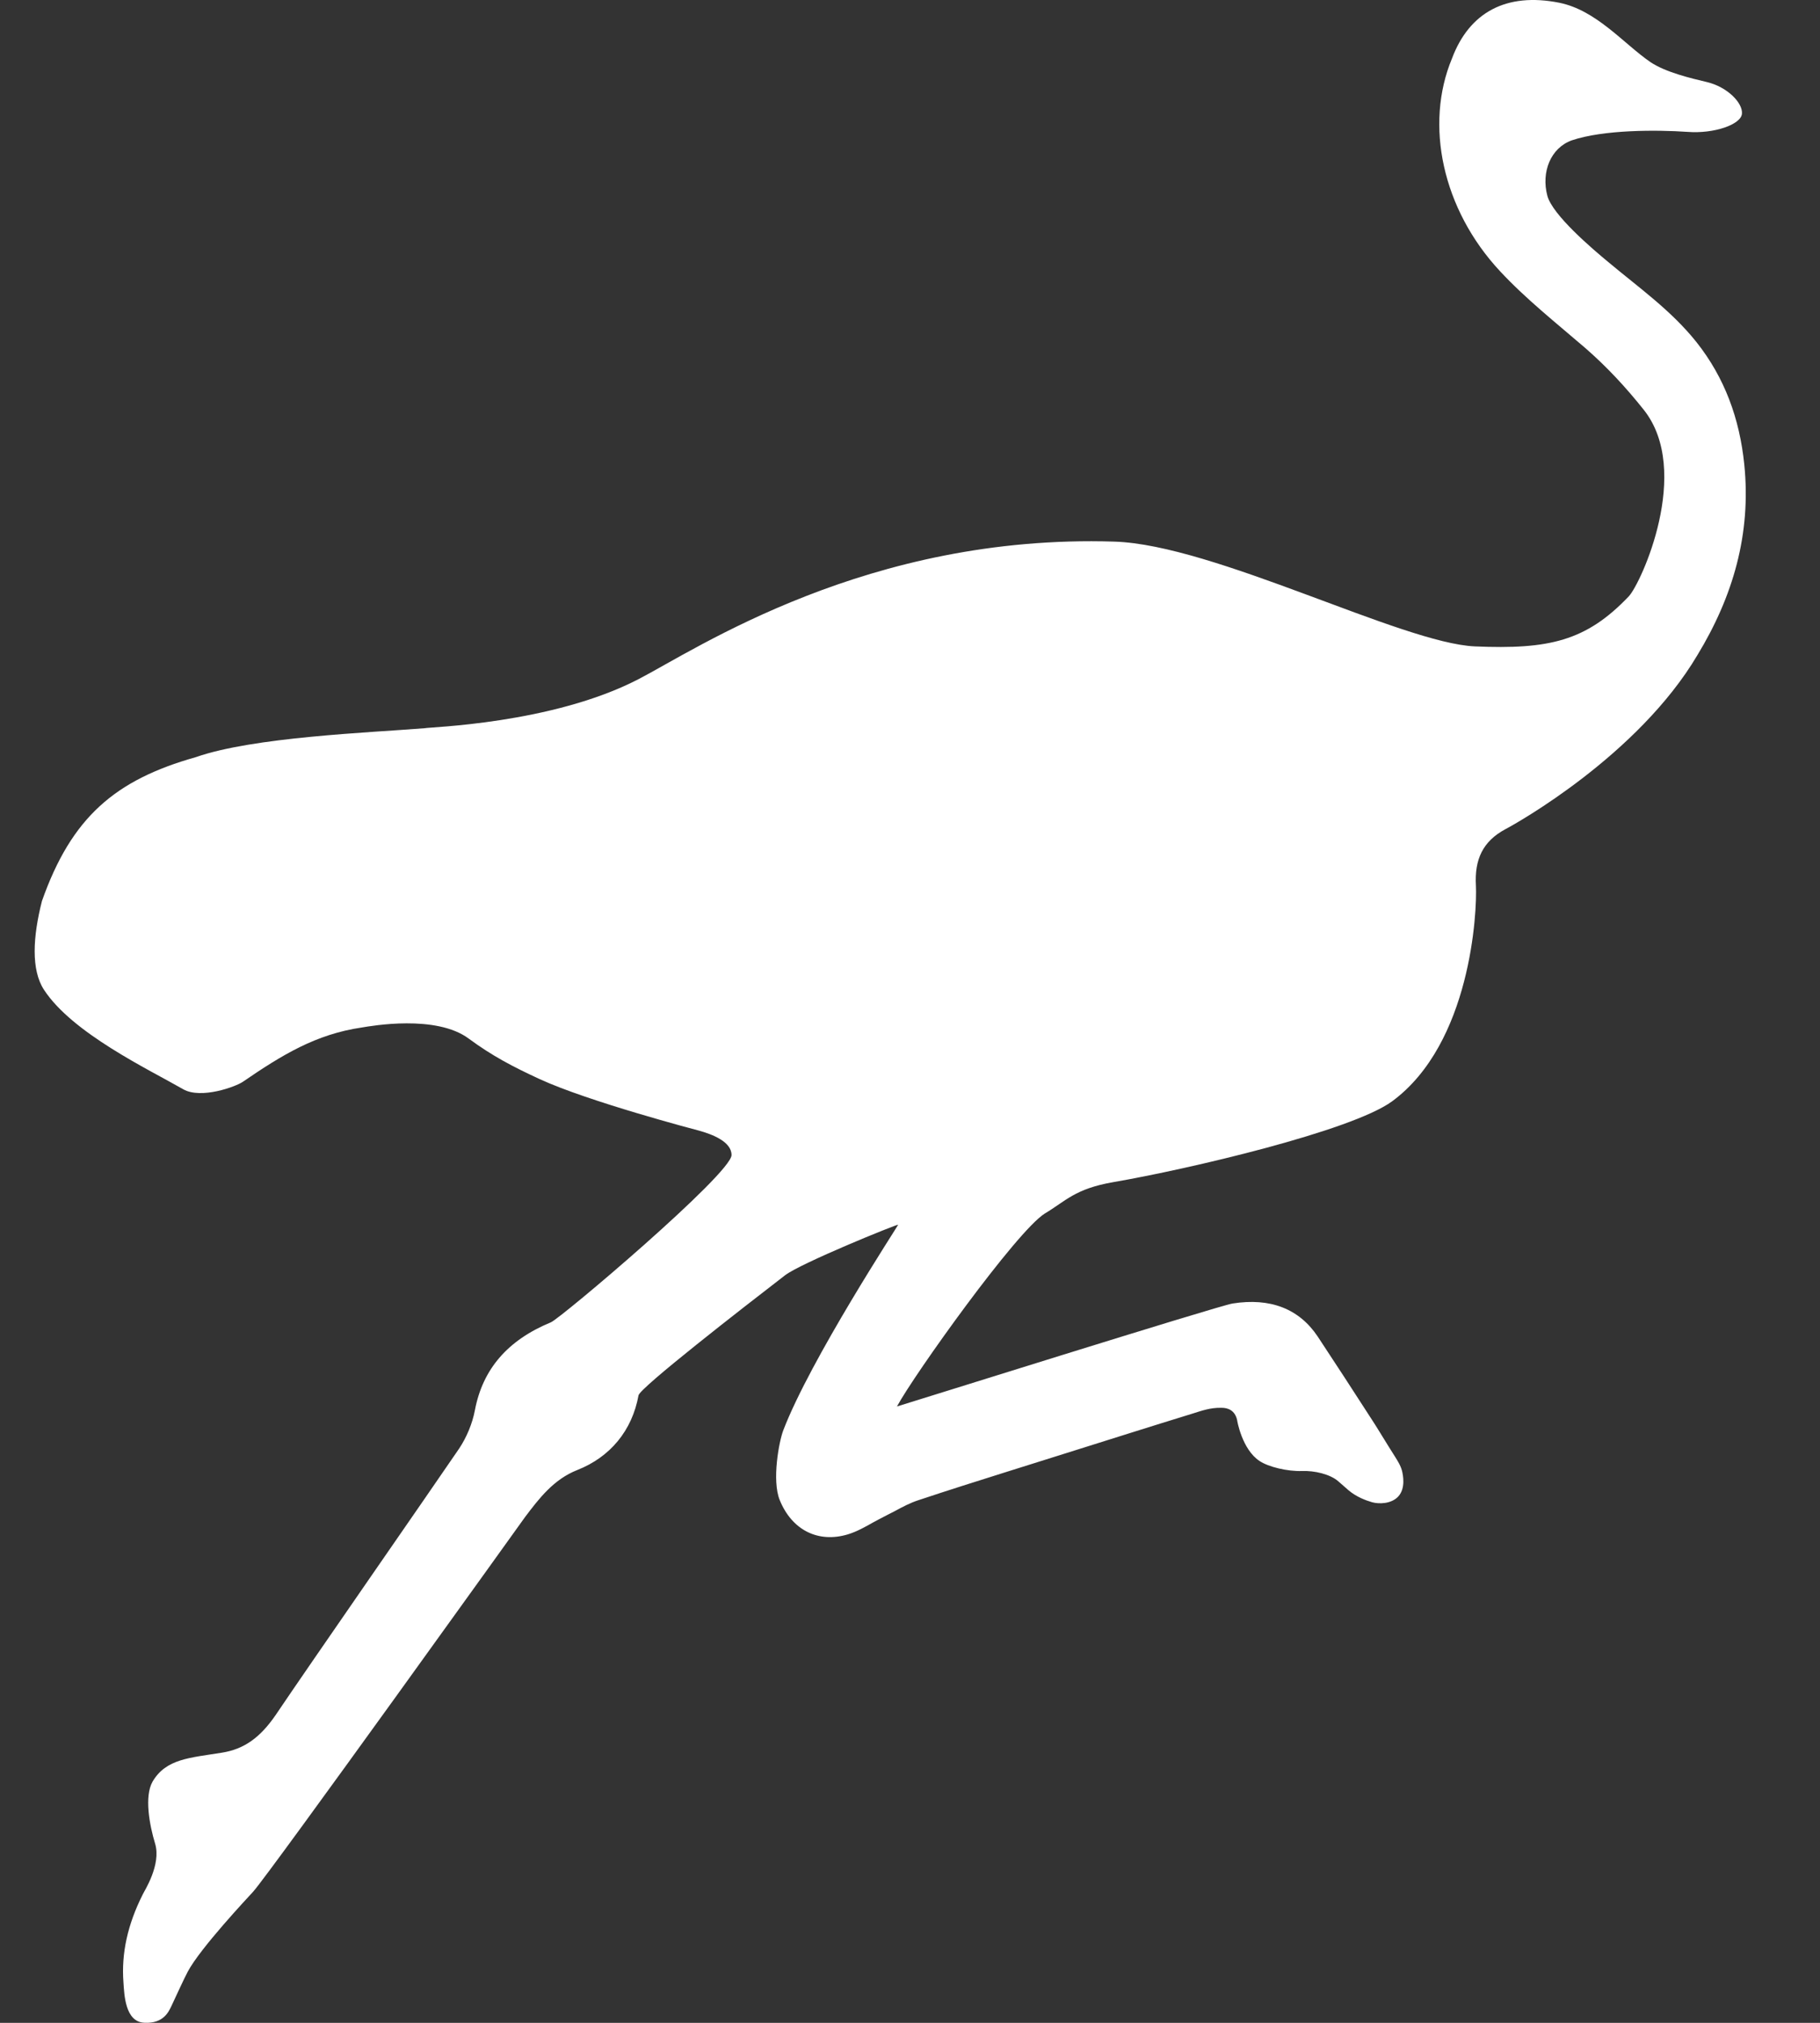 <svg width="18" height="20" viewBox="0 0 18 20" fill="none" xmlns="http://www.w3.org/2000/svg">
<rect x="0" y="0" width="18" height="20" fill="#333333" stroke="none"/>
<g id="nostr">
<path id="Vector" d="M17.251 4.591C17.205 4.142 17.059 3.736 16.777 3.381C16.527 3.068 16.207 2.843 15.905 2.59C15.754 2.465 15.353 2.126 15.303 1.934C15.242 1.702 15.335 1.464 15.544 1.388C15.86 1.281 16.386 1.283 16.691 1.304C16.951 1.324 17.218 1.232 17.228 1.125C17.238 1.018 17.084 0.859 16.88 0.811C16.719 0.773 16.472 0.714 16.323 0.614C16.059 0.433 15.789 0.101 15.421 0.027C14.897 -0.077 14.531 0.122 14.36 0.579C14.088 1.232 14.264 2.069 14.836 2.682C15.093 2.958 15.393 3.195 15.681 3.443C15.892 3.627 16.079 3.828 16.258 4.053C16.737 4.658 16.23 5.768 16.109 5.896C15.686 6.34 15.318 6.422 14.587 6.391C13.868 6.36 12.006 5.385 11.021 5.355C8.581 5.278 6.887 6.419 6.315 6.715C5.458 7.159 4.238 7.188 4.2 7.2C3.649 7.244 2.504 7.287 1.937 7.486C1.138 7.711 0.707 8.081 0.415 8.908C0.324 9.265 0.307 9.59 0.435 9.786C0.715 10.215 1.468 10.572 1.811 10.769C1.988 10.871 2.335 10.743 2.403 10.695C2.787 10.432 3.124 10.225 3.578 10.159C3.674 10.143 4.314 10.029 4.636 10.269C4.871 10.442 5.073 10.547 5.337 10.669C5.821 10.892 6.887 11.172 6.907 11.177C7.051 11.216 7.235 11.29 7.235 11.42C7.235 11.604 5.541 13.038 5.448 13.074C5.022 13.25 4.775 13.534 4.697 13.942C4.672 14.075 4.614 14.213 4.541 14.322C4.266 14.726 3.049 16.477 2.726 16.957C2.572 17.181 2.414 17.294 2.194 17.329C1.879 17.38 1.642 17.388 1.509 17.615C1.426 17.761 1.478 18.044 1.534 18.228C1.597 18.437 1.426 18.698 1.413 18.728C1.262 19.027 1.199 19.313 1.221 19.601C1.229 19.719 1.237 19.992 1.428 19.999C1.62 20.01 1.67 19.884 1.693 19.839C1.72 19.782 1.826 19.55 1.857 19.494C1.98 19.262 2.451 18.761 2.504 18.703C2.673 18.514 5.193 14.999 5.193 14.999C5.332 14.815 5.476 14.626 5.71 14.534C6.035 14.406 6.252 14.144 6.315 13.796C6.33 13.72 7.336 12.939 7.764 12.609C7.92 12.489 8.868 12.104 8.883 12.109C8.883 12.117 8.016 13.439 7.747 14.141C7.704 14.253 7.633 14.636 7.711 14.83C7.832 15.129 8.092 15.259 8.387 15.17C8.477 15.142 8.558 15.096 8.636 15.052C8.672 15.032 8.707 15.014 8.742 14.996C8.777 14.978 8.81 14.96 8.845 14.943C8.926 14.899 9.004 14.858 9.082 14.833C9.372 14.736 9.665 14.644 9.957 14.552L10.549 14.366C10.963 14.236 11.376 14.105 11.789 13.978C11.88 13.95 11.968 13.916 12.082 13.919C12.145 13.919 12.213 13.944 12.235 14.039C12.235 14.044 12.283 14.33 12.457 14.445C12.545 14.504 12.734 14.549 12.876 14.544C12.999 14.539 13.155 14.575 13.236 14.646L13.339 14.736C13.415 14.8 13.508 14.835 13.571 14.853C13.637 14.871 13.758 14.871 13.828 14.797C13.904 14.715 13.876 14.583 13.866 14.542C13.851 14.486 13.821 14.442 13.798 14.404L13.735 14.304C13.674 14.207 13.617 14.11 13.553 14.013C13.38 13.745 13.208 13.48 13.032 13.214C12.848 12.939 12.563 12.829 12.19 12.888C12.046 12.911 8.893 13.901 8.871 13.906C9.04 13.592 10.05 12.178 10.332 11.999C10.542 11.874 10.63 11.754 11.01 11.688C11.754 11.56 13.367 11.182 13.768 10.889C14.546 10.317 14.61 9.018 14.597 8.757C14.582 8.497 14.665 8.318 14.889 8.198C15 8.14 16.2 7.468 16.787 6.478C17.14 5.898 17.321 5.278 17.251 4.591Z" fill="white"/>
</g>
</svg>
